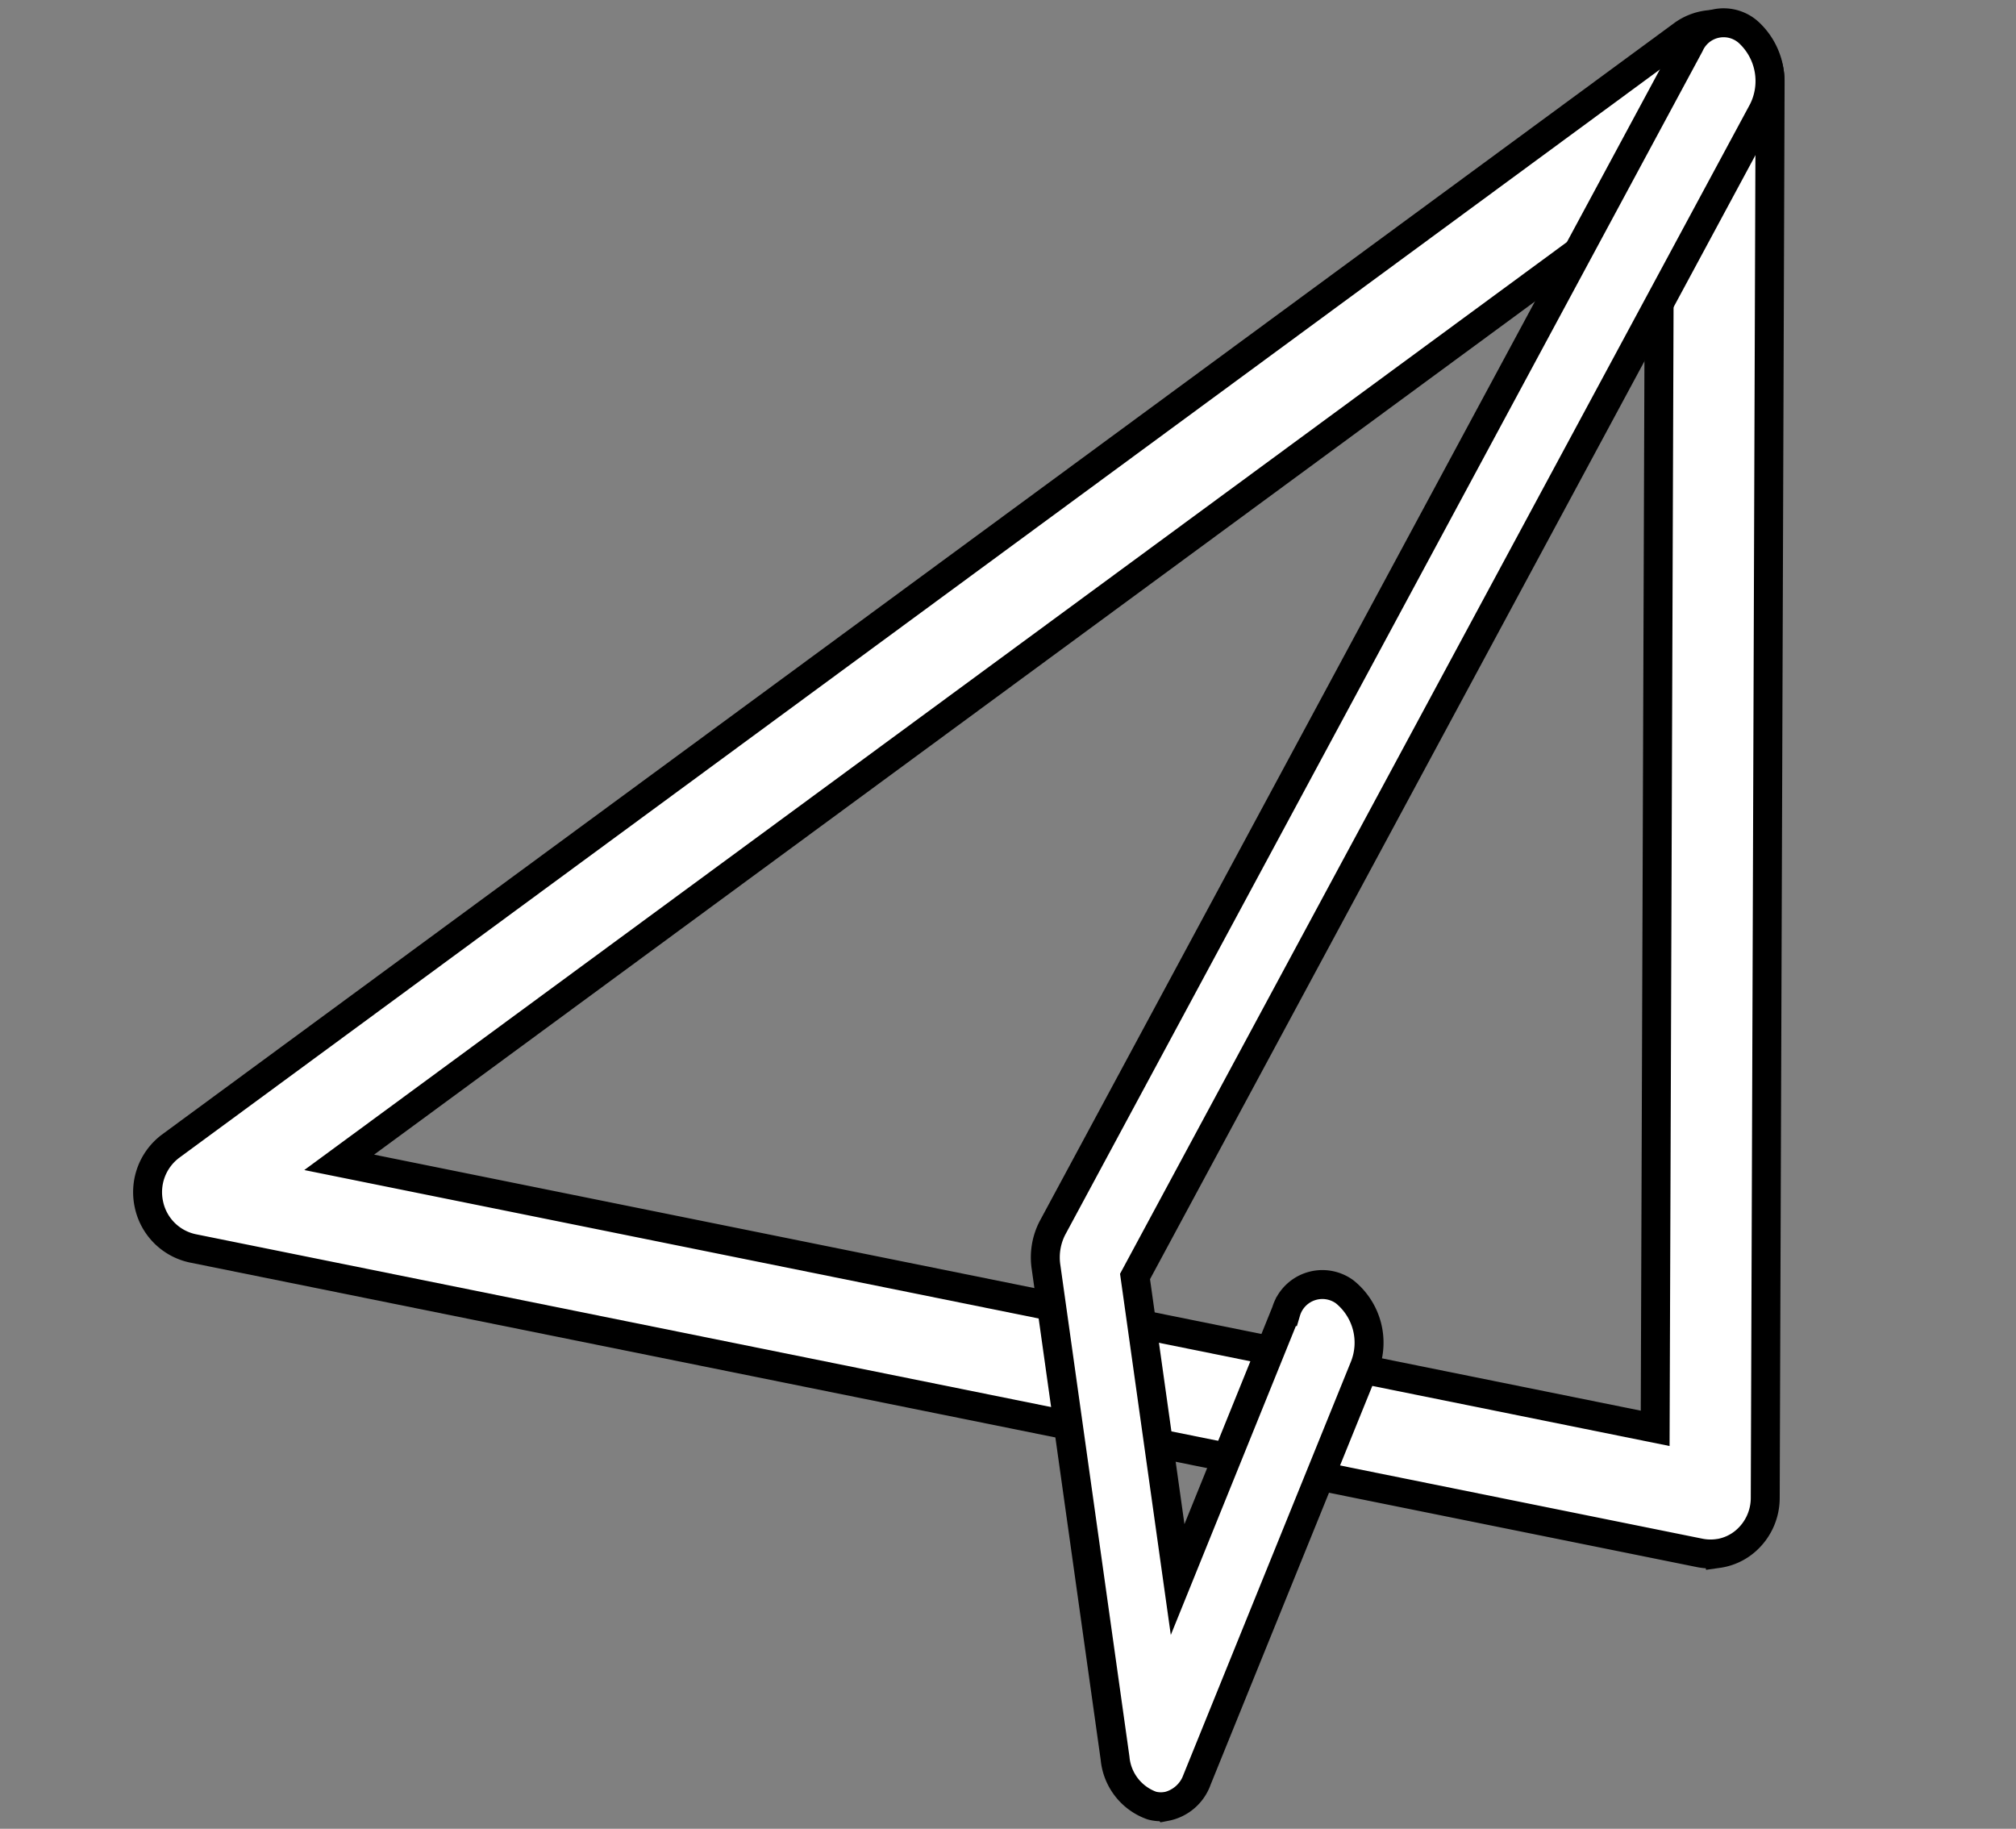 <svg xmlns="http://www.w3.org/2000/svg" width="34.835" height="31.599" viewBox="0 0 34.835 31.599">
  <rect x="0" y="0" width="34.835" height="31.599" fill="#808080" stroke="none"/>
  <g id="paper-plane_1_" data-name="paper-plane (1)" transform="translate(0.286 4.535) rotate(-8)">
    <path id="Path_39704" data-name="Path 39704" d="M26.009,26.181a.946.946,0,0,1-.307-.052L.645,17.293A.982.982,0,0,1,0,16.438a.992.992,0,0,1,.507-.945L29.057.111a.932.932,0,0,1,.992.071,1,1,0,0,1,.391.945L26.951,25.345a.984.984,0,0,1-.448.694.926.926,0,0,1-.494.143ZM3.357,16.173l21.878,7.716L28.282,2.745Z" transform="translate(0 0)" fill="#fff" stroke="#000" stroke-width="0.5"/>
    <path id="Path_39705" data-name="Path 39705" d="M9.5,29.181a.6.6,0,0,1-.233-.047.96.96,0,0,1-.517-.9V19.666a1.111,1.111,0,0,1,.2-.65L22.7.3A.645.645,0,0,1,23.762.255,1.142,1.142,0,0,1,23.8,1.6L10.25,20.04v5.288l2.5-4.323a.654.654,0,0,1,1.049-.2,1.128,1.128,0,0,1,.16,1.331l-3.857,6.661a.717.717,0,0,1-.6.387Z" transform="translate(6.45 0)" fill="#fff" stroke="#000" stroke-width="0.5"/>
  </g>
</svg>
